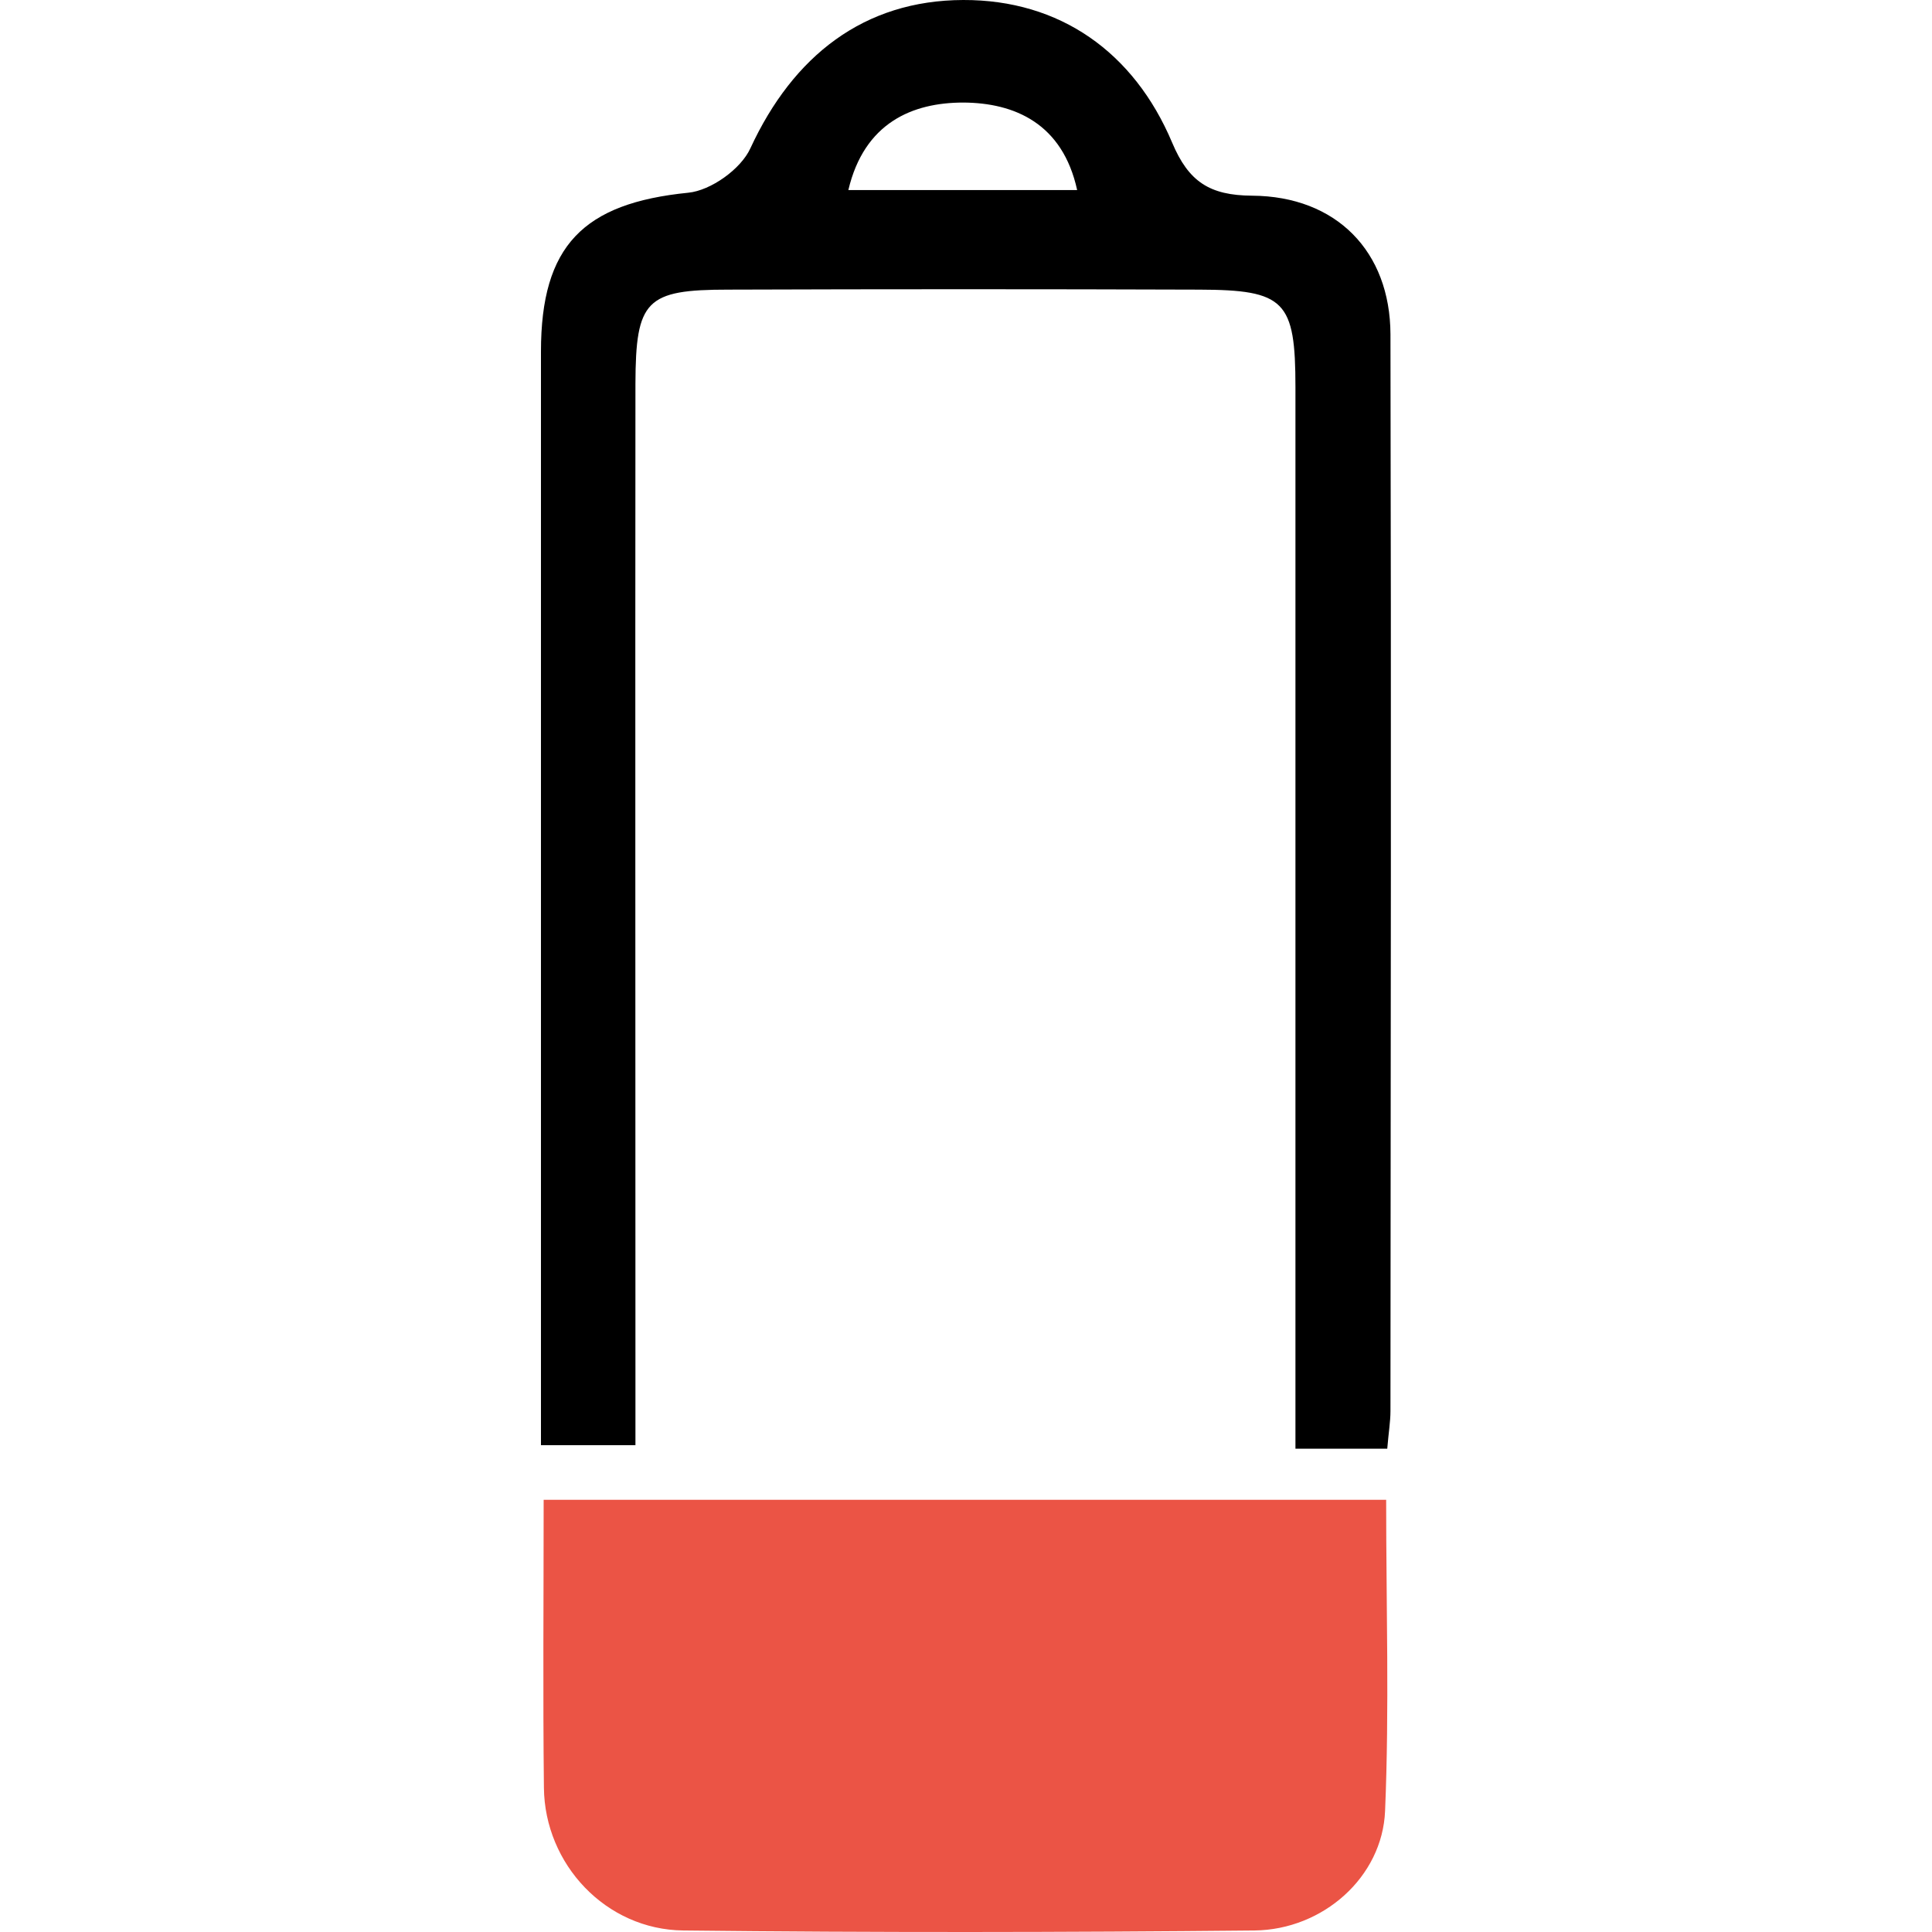 <svg width="500" height="500" viewBox="0 0 500 500" fill="none" xmlns="http://www.w3.org/2000/svg">
<path d="M358.736 388.15C358.736 415.596 359.572 442.207 358.457 468.678C357.761 485.745 342.435 499.399 324.672 499.608C275.421 500.095 226.171 500.165 176.851 499.608C156.789 499.399 140.975 482.471 140.766 462.687C140.488 438.376 140.697 414.064 140.697 388.15H358.736Z" fill="#EB5445"/>
<path d="M359.015 374.916H335.26C335.26 368.368 335.26 362.308 335.26 356.247C335.26 270.912 335.26 185.577 335.26 100.243C335.26 77.812 332.543 75.025 310.321 74.956C269.709 74.816 229.097 74.816 188.484 74.956C167.168 74.956 164.521 77.672 164.451 99.337C164.381 184.115 164.451 268.822 164.451 353.6C164.451 359.939 164.451 366.278 164.451 374.011H140C140 368.647 140 363.004 140 357.431C140 268.613 140 179.796 140 90.978C140 63.531 151.006 52.594 178.105 49.878C183.956 49.32 191.758 43.747 194.196 38.383C205.272 14.42 223.593 0.07 249.298 0C274.237 -0.069 293.463 13.445 303.355 36.921C307.605 47.022 313.038 50.574 324.045 50.644C345.849 50.783 359.781 65.064 359.85 86.519C360.059 179.378 359.92 272.236 359.85 365.164C359.85 367.95 359.363 370.737 359.015 374.986V374.916ZM219.553 49.181H278.765C275.003 31.975 262.604 26.611 249.298 26.541C236.132 26.541 223.663 31.766 219.553 49.181Z" fill="black"/>
</svg>
